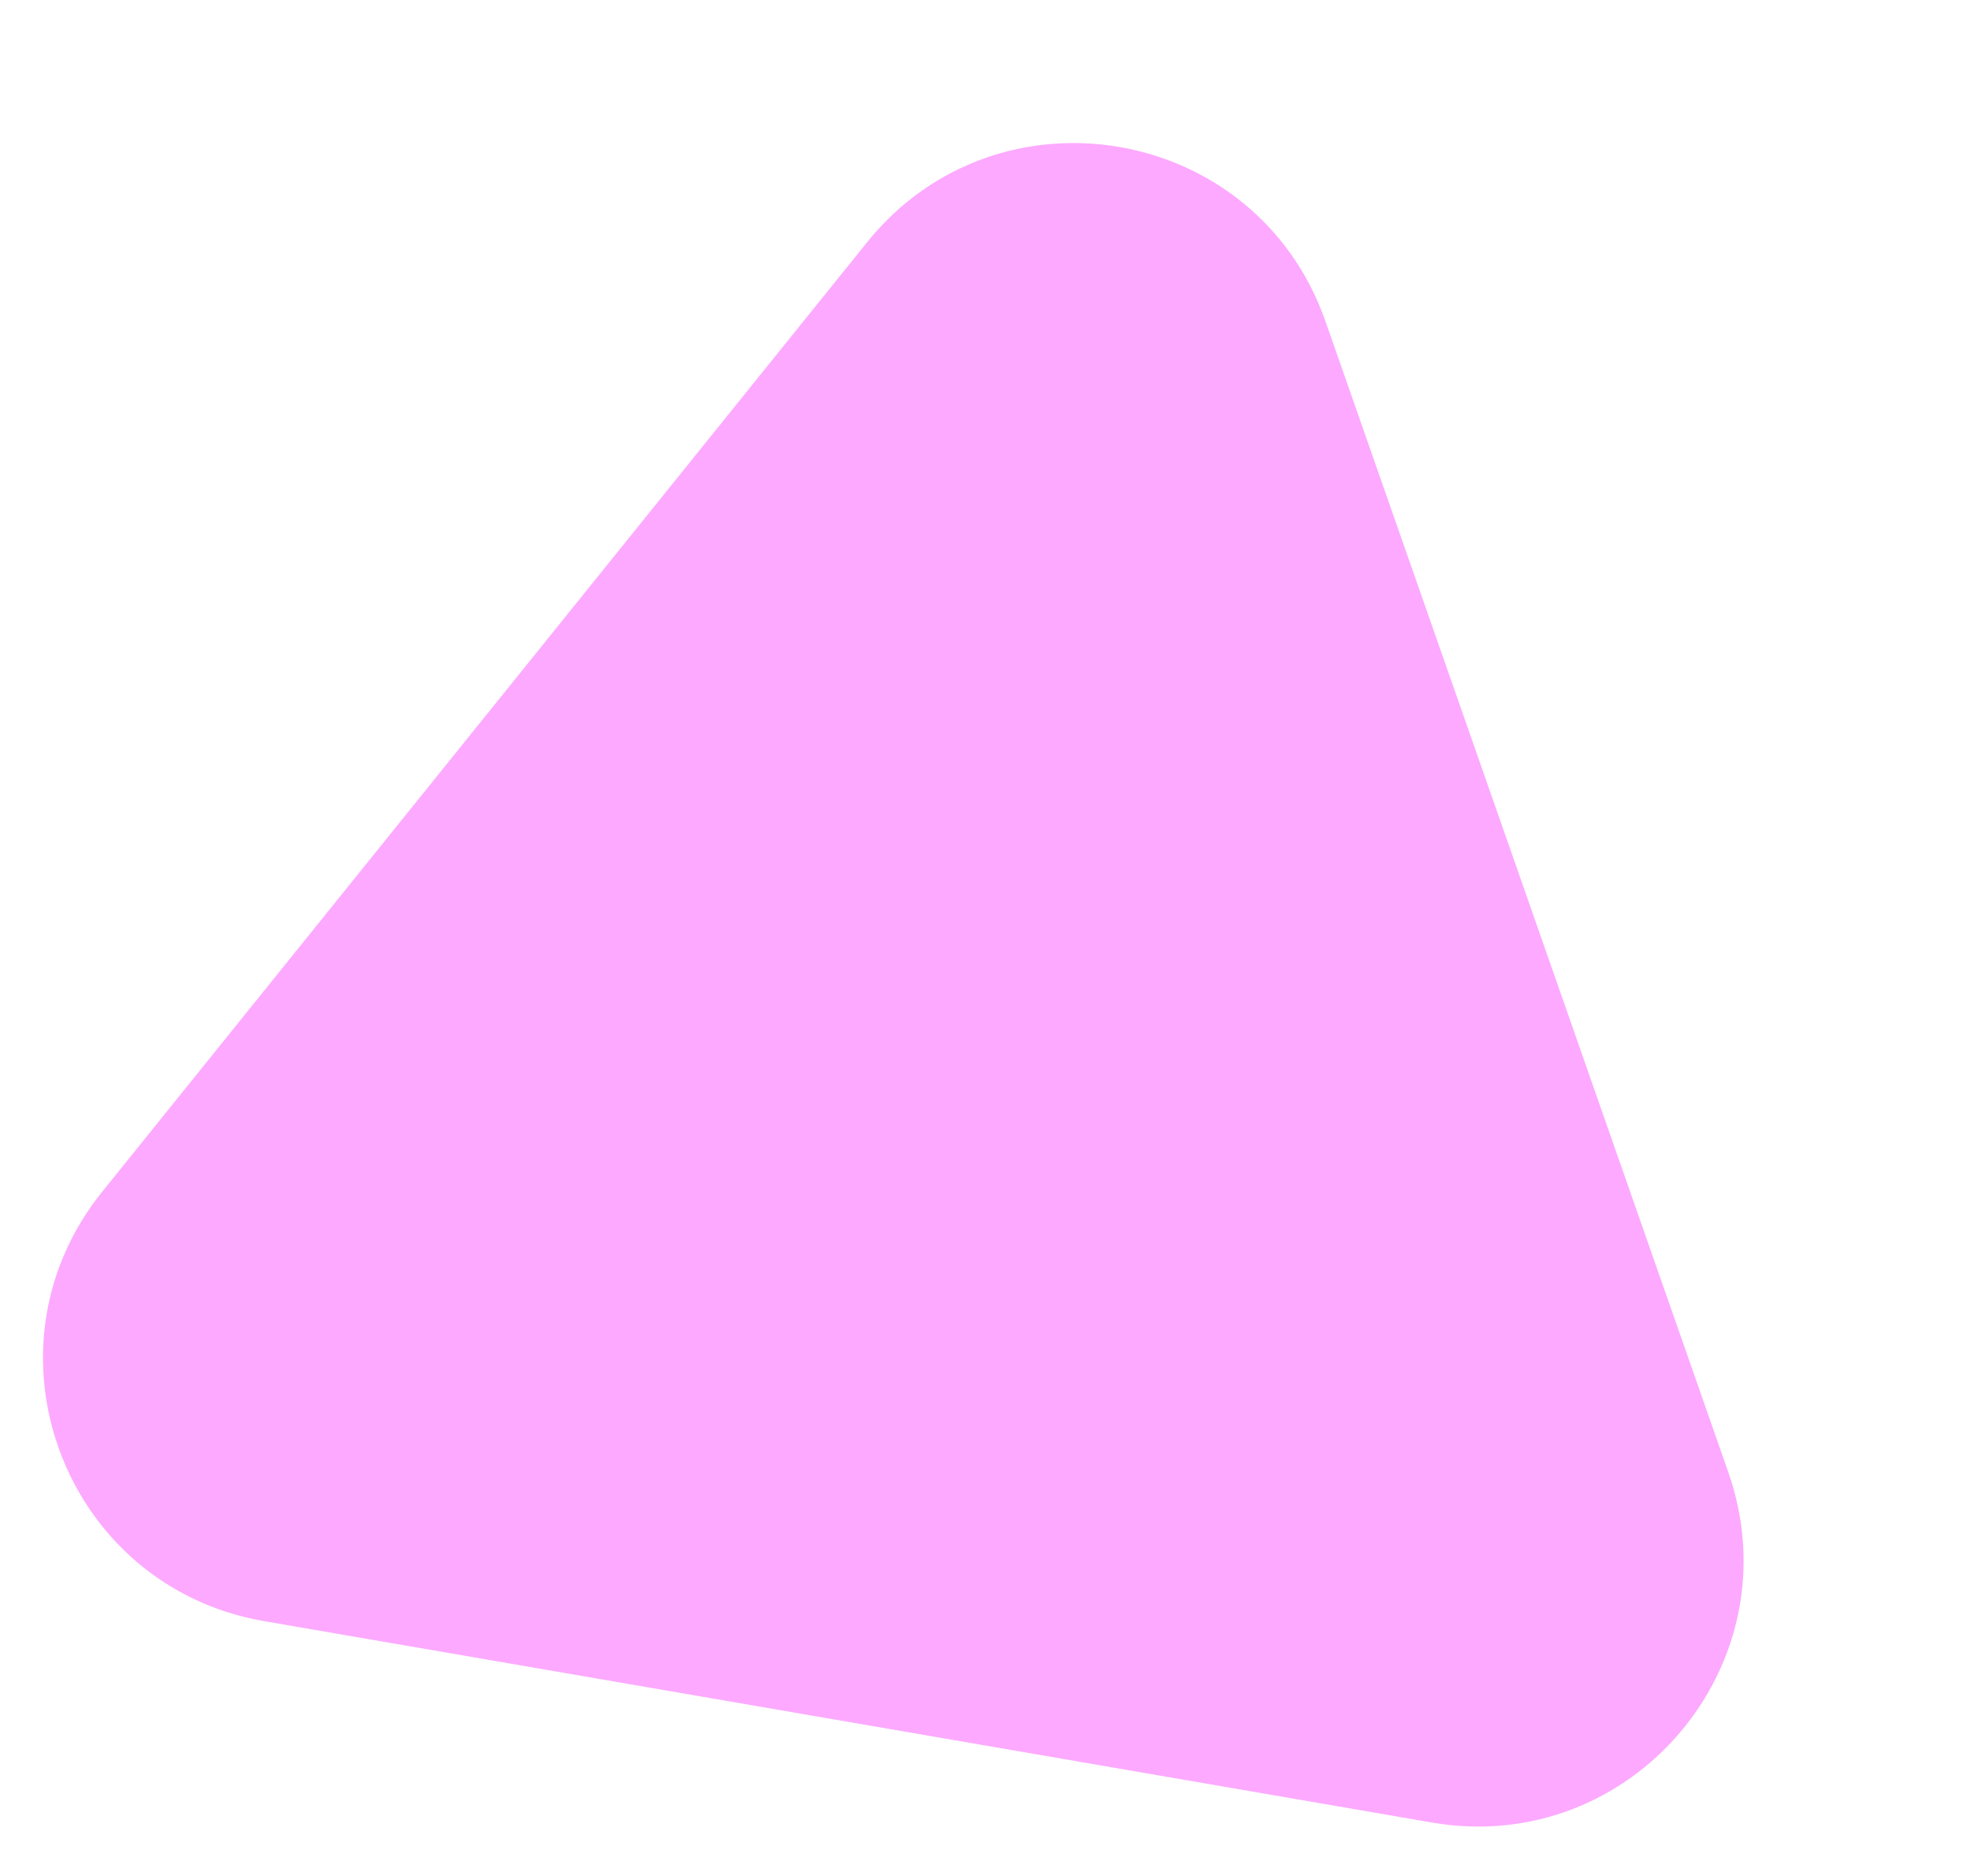 <svg width="206" height="196" fill="none" xmlns="http://www.w3.org/2000/svg"><path d="M90.619 25.32c13.686-16.985 40.706-12.326 47.914 8.262l42.102 120.256c7.01 20.023-10.074 40.209-30.98 36.604L27.612 169.4c-20.907-3.604-30.245-28.345-16.935-44.865L90.62 25.321z" fill="#FDA9FF"/></svg>